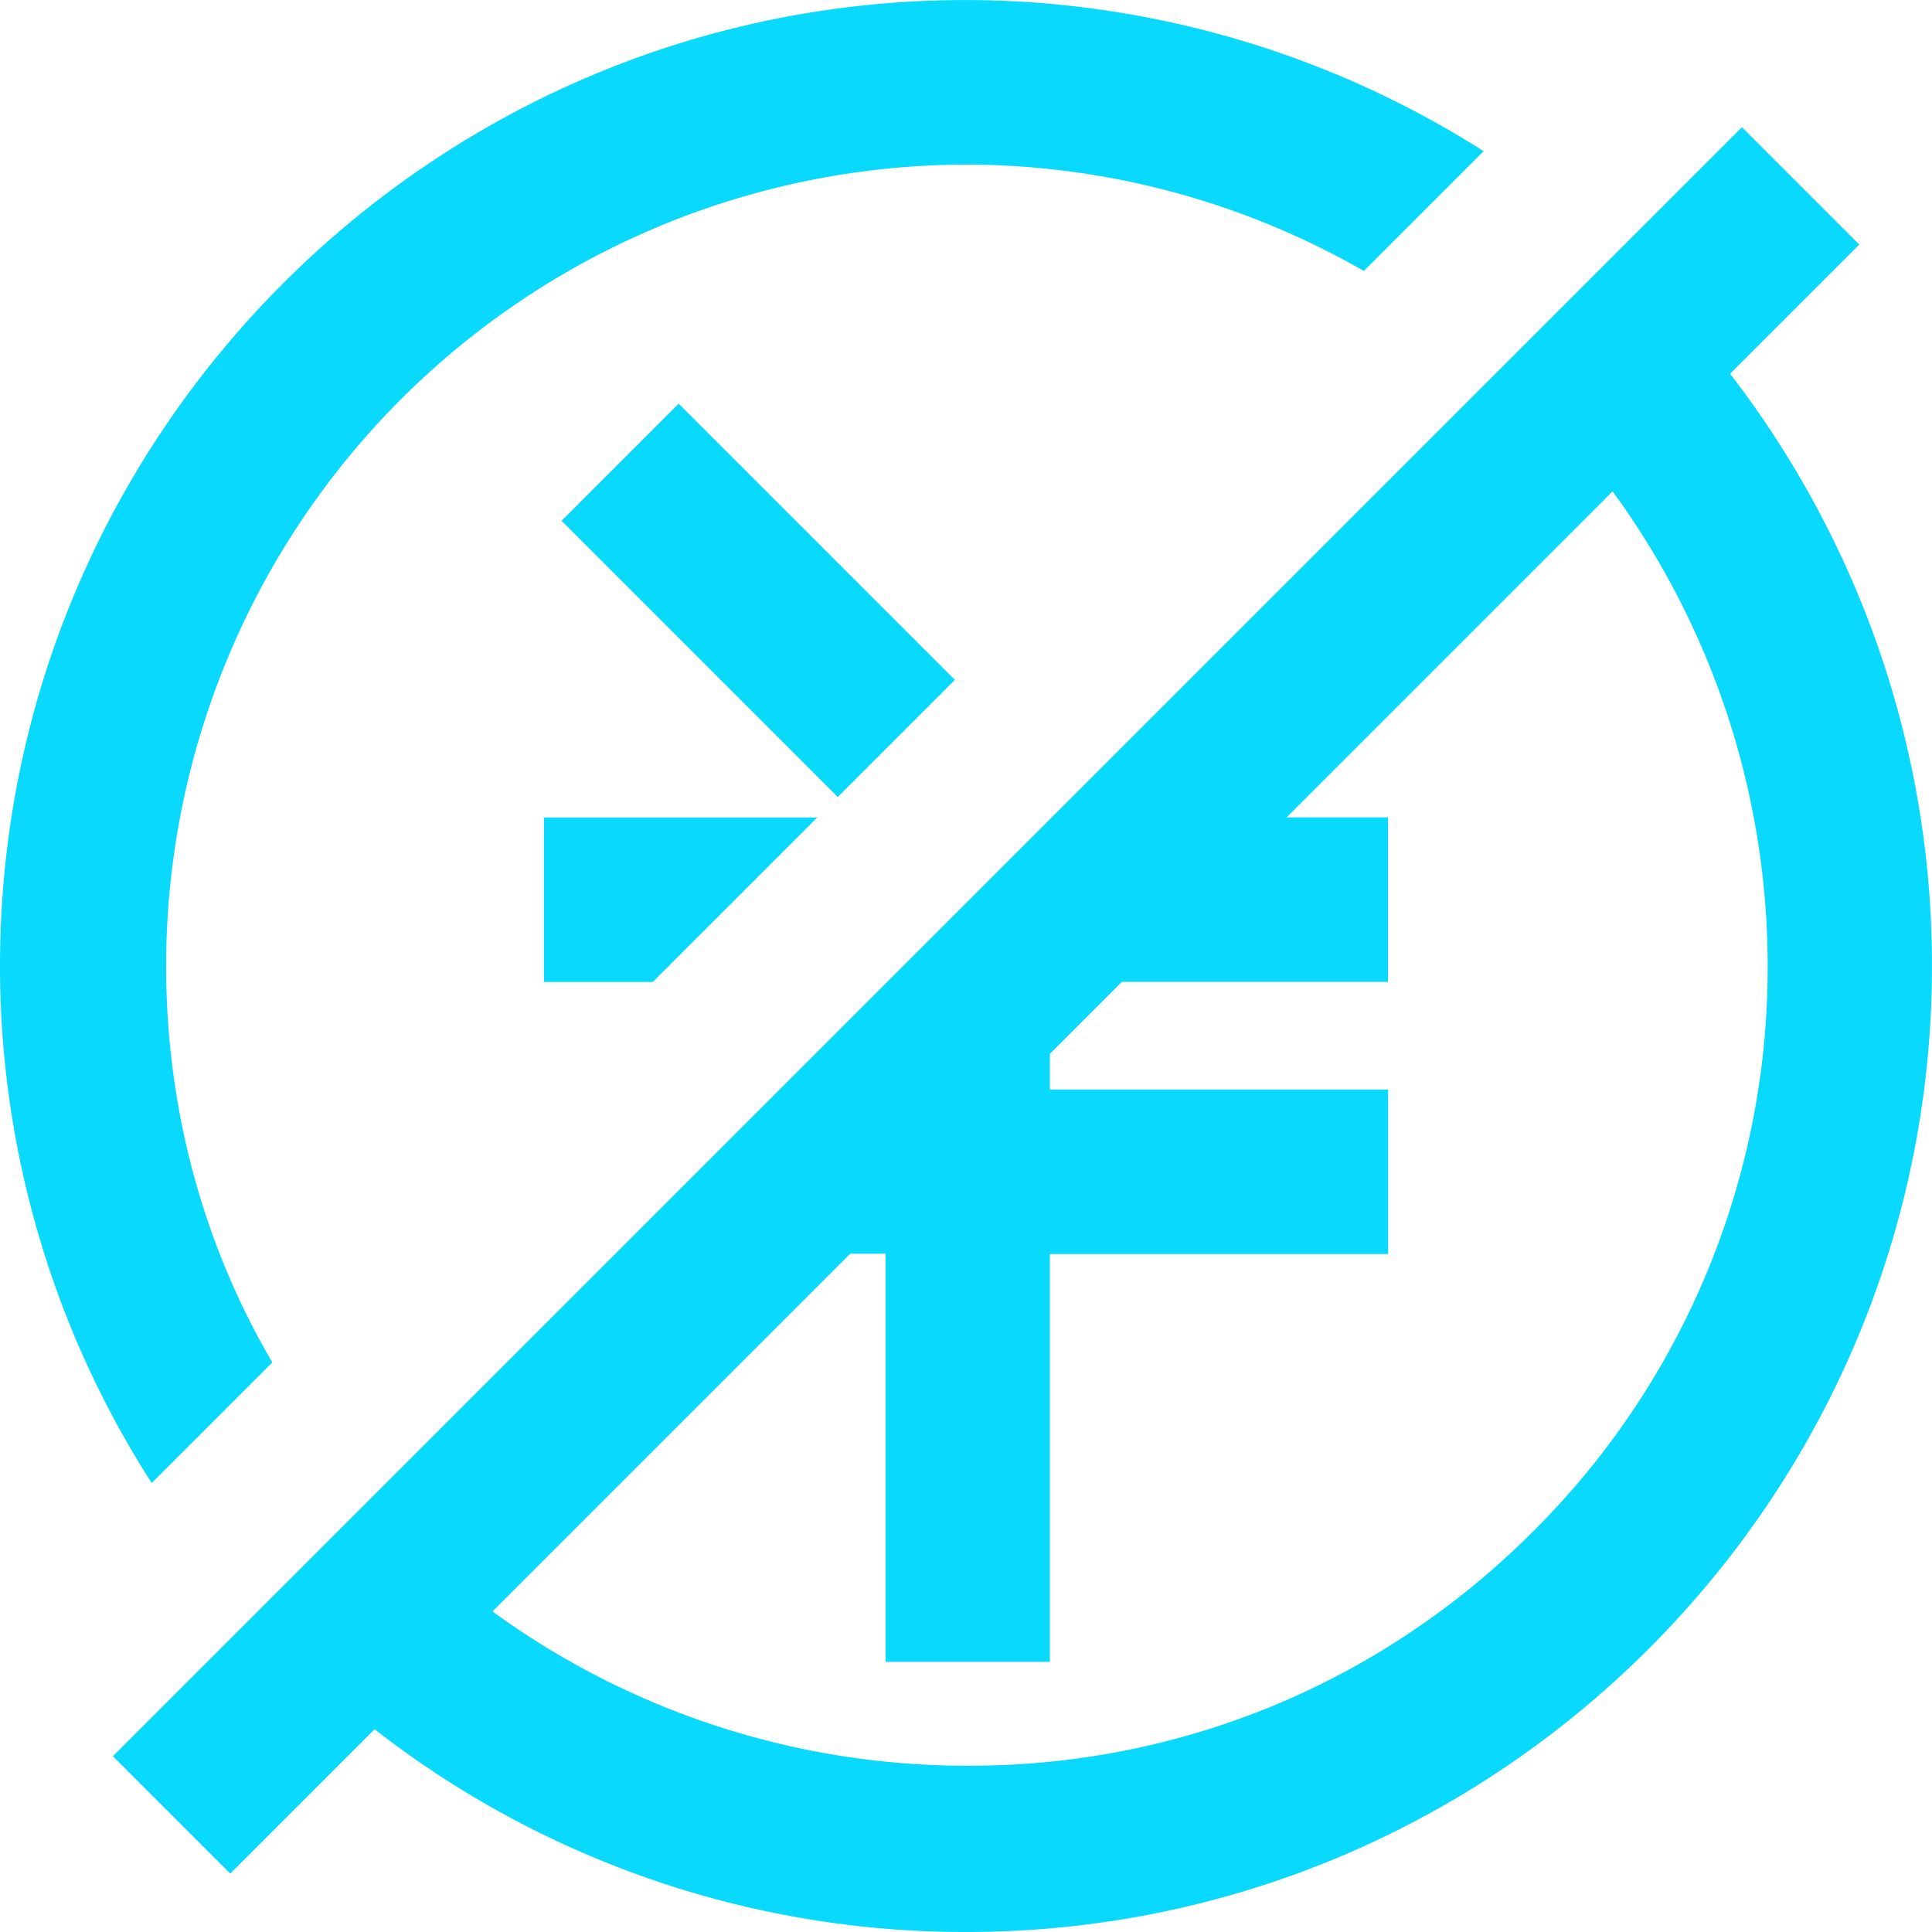 <?xml version="1.0" standalone="no"?><!DOCTYPE svg PUBLIC "-//W3C//DTD SVG 1.1//EN" "http://www.w3.org/Graphics/SVG/1.1/DTD/svg11.dtd"><svg t="1631503743824" class="icon" viewBox="0 0 1024 1024" version="1.1" xmlns="http://www.w3.org/2000/svg" p-id="12286" xmlns:xlink="http://www.w3.org/1999/xlink" width="50" height="50"><defs><style type="text/css"></style></defs><path d="M991.788 332.833a516.459 516.459 0 0 0-74.808-134.742l68.474-68.474-62.201-62.201-863.41 863.41 62.201 62.201 76.486-76.486a508.946 508.946 0 0 0 313.515 107.458c282.286 0 511.939-229.653 511.939-511.939a511.788 511.788 0 0 0-32.196-179.227z m-180.028 479.667c-79.932 79.615-185.697 123.39-298.052 123.375h-1.753a426.747 426.747 0 0 1-250.921-81.776L450.645 664.487h18.713v216.336h87.097v-216.155h179.272v-87.187h-179.272v-18.925l38.137-38.137h141.075v-87.187h-53.752l172.803-172.803a426.747 426.747 0 0 1 82.184 251.465 421.381 421.381 0 0 1-125.143 300.606zM297.638 276.028l62.077-62.077 146.4 146.399-62.079 62.079zM433.171 433.277h-144.869v87.187h57.682l87.187-87.187z" fill="#0ad9fe" p-id="12287"></path><path d="M144.355 722.093c-36.867-62.685-56.306-135.104-56.306-210.109a424.842 424.842 0 0 1 424.661-424.752h0.212a424.631 424.631 0 0 1 209.957 56.382l63.486-63.486a512.74 512.74 0 0 0-274.426-80.113C229.653 0.015 0 229.668 0 511.954a507.208 507.208 0 0 0 80.416 274.078z" fill="#0ad9fe" p-id="12288"></path></svg>